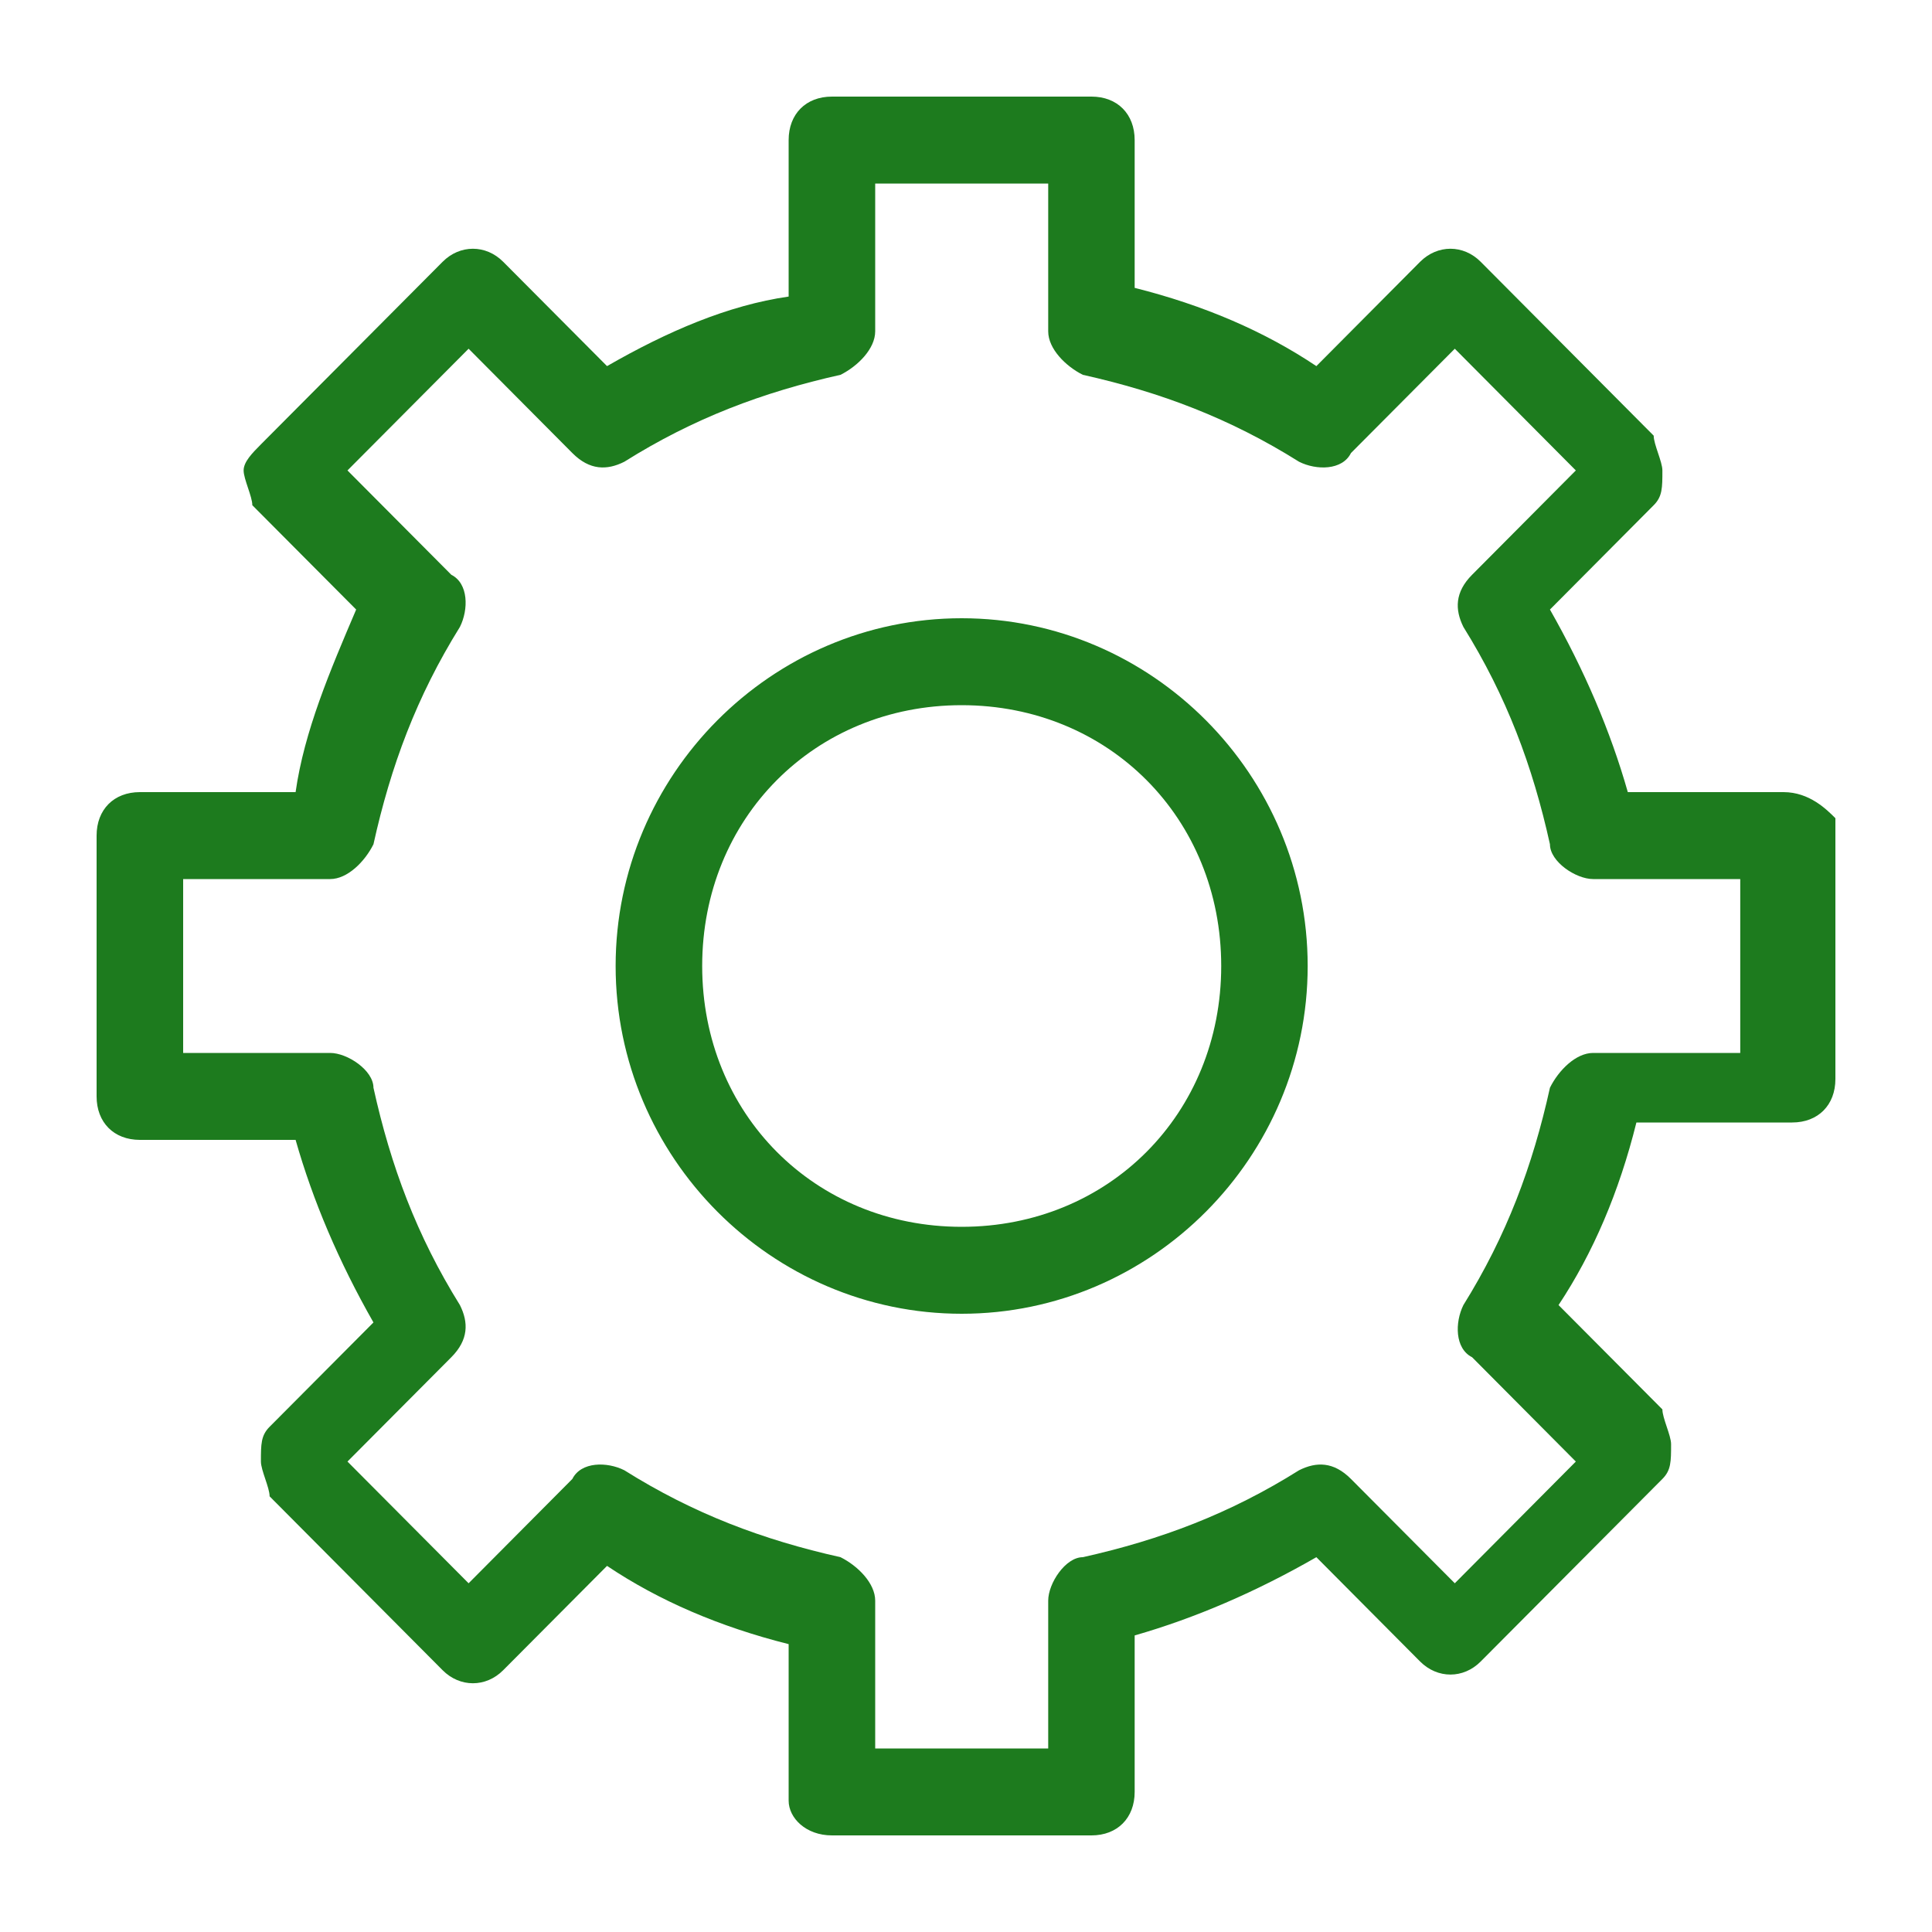 <svg width="20" height="20" viewBox="0 0 20 20" fill="none" xmlns="http://www.w3.org/2000/svg">
<path d="M9.955 6.4C7.985 6.4 6.373 8.02 6.373 10C6.373 11.98 7.985 13.6 9.955 13.6C11.925 13.6 13.537 11.98 13.537 10C13.537 8.02 11.925 6.4 9.955 6.4ZM9.955 12.7C8.433 12.7 7.269 11.53 7.269 10C7.269 8.47 8.433 7.3 9.955 7.3C11.478 7.3 12.642 8.47 12.642 10C12.642 11.53 11.478 12.7 9.955 12.7ZM18.463 8.2H16.851C16.672 7.57 16.403 6.94 16.045 6.31L17.119 5.23C17.209 5.14 17.209 5.05 17.209 4.87C17.209 4.78 17.119 4.6 17.119 4.51L15.328 2.71C15.149 2.53 14.881 2.53 14.701 2.71L13.627 3.79C13.09 3.43 12.463 3.16 11.746 2.98V1.45C11.746 1.18 11.567 1 11.299 1H8.612C8.343 1 8.164 1.18 8.164 1.45V3.07C7.537 3.16 6.91 3.43 6.284 3.79L5.209 2.71C5.03 2.53 4.761 2.53 4.582 2.71L2.701 4.6C2.612 4.69 2.522 4.78 2.522 4.87C2.522 4.96 2.612 5.14 2.612 5.23L3.687 6.31C3.418 6.94 3.149 7.57 3.06 8.2H1.448C1.179 8.2 1 8.38 1 8.65V11.35C1 11.62 1.179 11.8 1.448 11.8H3.06C3.239 12.43 3.507 13.06 3.866 13.69L2.791 14.77C2.701 14.86 2.701 14.95 2.701 15.13C2.701 15.22 2.791 15.4 2.791 15.49L4.582 17.29C4.761 17.47 5.03 17.47 5.209 17.29L6.284 16.21C6.821 16.57 7.448 16.84 8.164 17.02V18.64C8.164 18.82 8.343 19 8.612 19H11.299C11.567 19 11.746 18.82 11.746 18.55V16.93C12.373 16.75 13 16.48 13.627 16.12L14.701 17.2C14.881 17.38 15.149 17.38 15.328 17.2L17.209 15.31C17.299 15.22 17.299 15.13 17.299 14.95C17.299 14.86 17.209 14.68 17.209 14.59L16.134 13.51C16.492 12.97 16.761 12.34 16.94 11.62H18.552C18.821 11.62 19 11.44 19 11.17V8.47C18.91 8.38 18.731 8.2 18.463 8.2ZM18.015 10.9H16.492C16.313 10.9 16.134 11.08 16.045 11.26C15.866 12.07 15.597 12.79 15.149 13.51C15.06 13.69 15.06 13.96 15.239 14.05L16.313 15.13L15.06 16.39L13.985 15.31C13.806 15.13 13.627 15.13 13.448 15.22C12.731 15.67 12.015 15.94 11.209 16.12C11.03 16.12 10.851 16.39 10.851 16.57V18.1H9.06V16.57C9.06 16.39 8.881 16.21 8.701 16.12C7.896 15.94 7.179 15.67 6.463 15.22C6.284 15.13 6.015 15.13 5.925 15.31L4.851 16.39L3.597 15.13L4.672 14.05C4.851 13.87 4.851 13.69 4.761 13.51C4.313 12.79 4.045 12.07 3.866 11.26C3.866 11.08 3.597 10.9 3.418 10.9H1.896V9.1H3.418C3.597 9.1 3.776 8.92 3.866 8.74C4.045 7.93 4.313 7.21 4.761 6.49C4.851 6.31 4.851 6.04 4.672 5.95L3.597 4.87L4.851 3.61L5.925 4.69C6.104 4.87 6.284 4.87 6.463 4.78C7.179 4.33 7.896 4.06 8.701 3.88C8.881 3.79 9.06 3.61 9.06 3.43V1.9H10.851V3.43C10.851 3.61 11.03 3.79 11.209 3.88C12.015 4.06 12.731 4.33 13.448 4.78C13.627 4.87 13.896 4.87 13.985 4.69L15.06 3.61L16.313 4.87L15.239 5.95C15.06 6.13 15.06 6.31 15.149 6.49C15.597 7.21 15.866 7.93 16.045 8.74C16.045 8.92 16.313 9.1 16.492 9.1H18.015V10.9Z" fill="#1d7b1e"/>
</svg>
